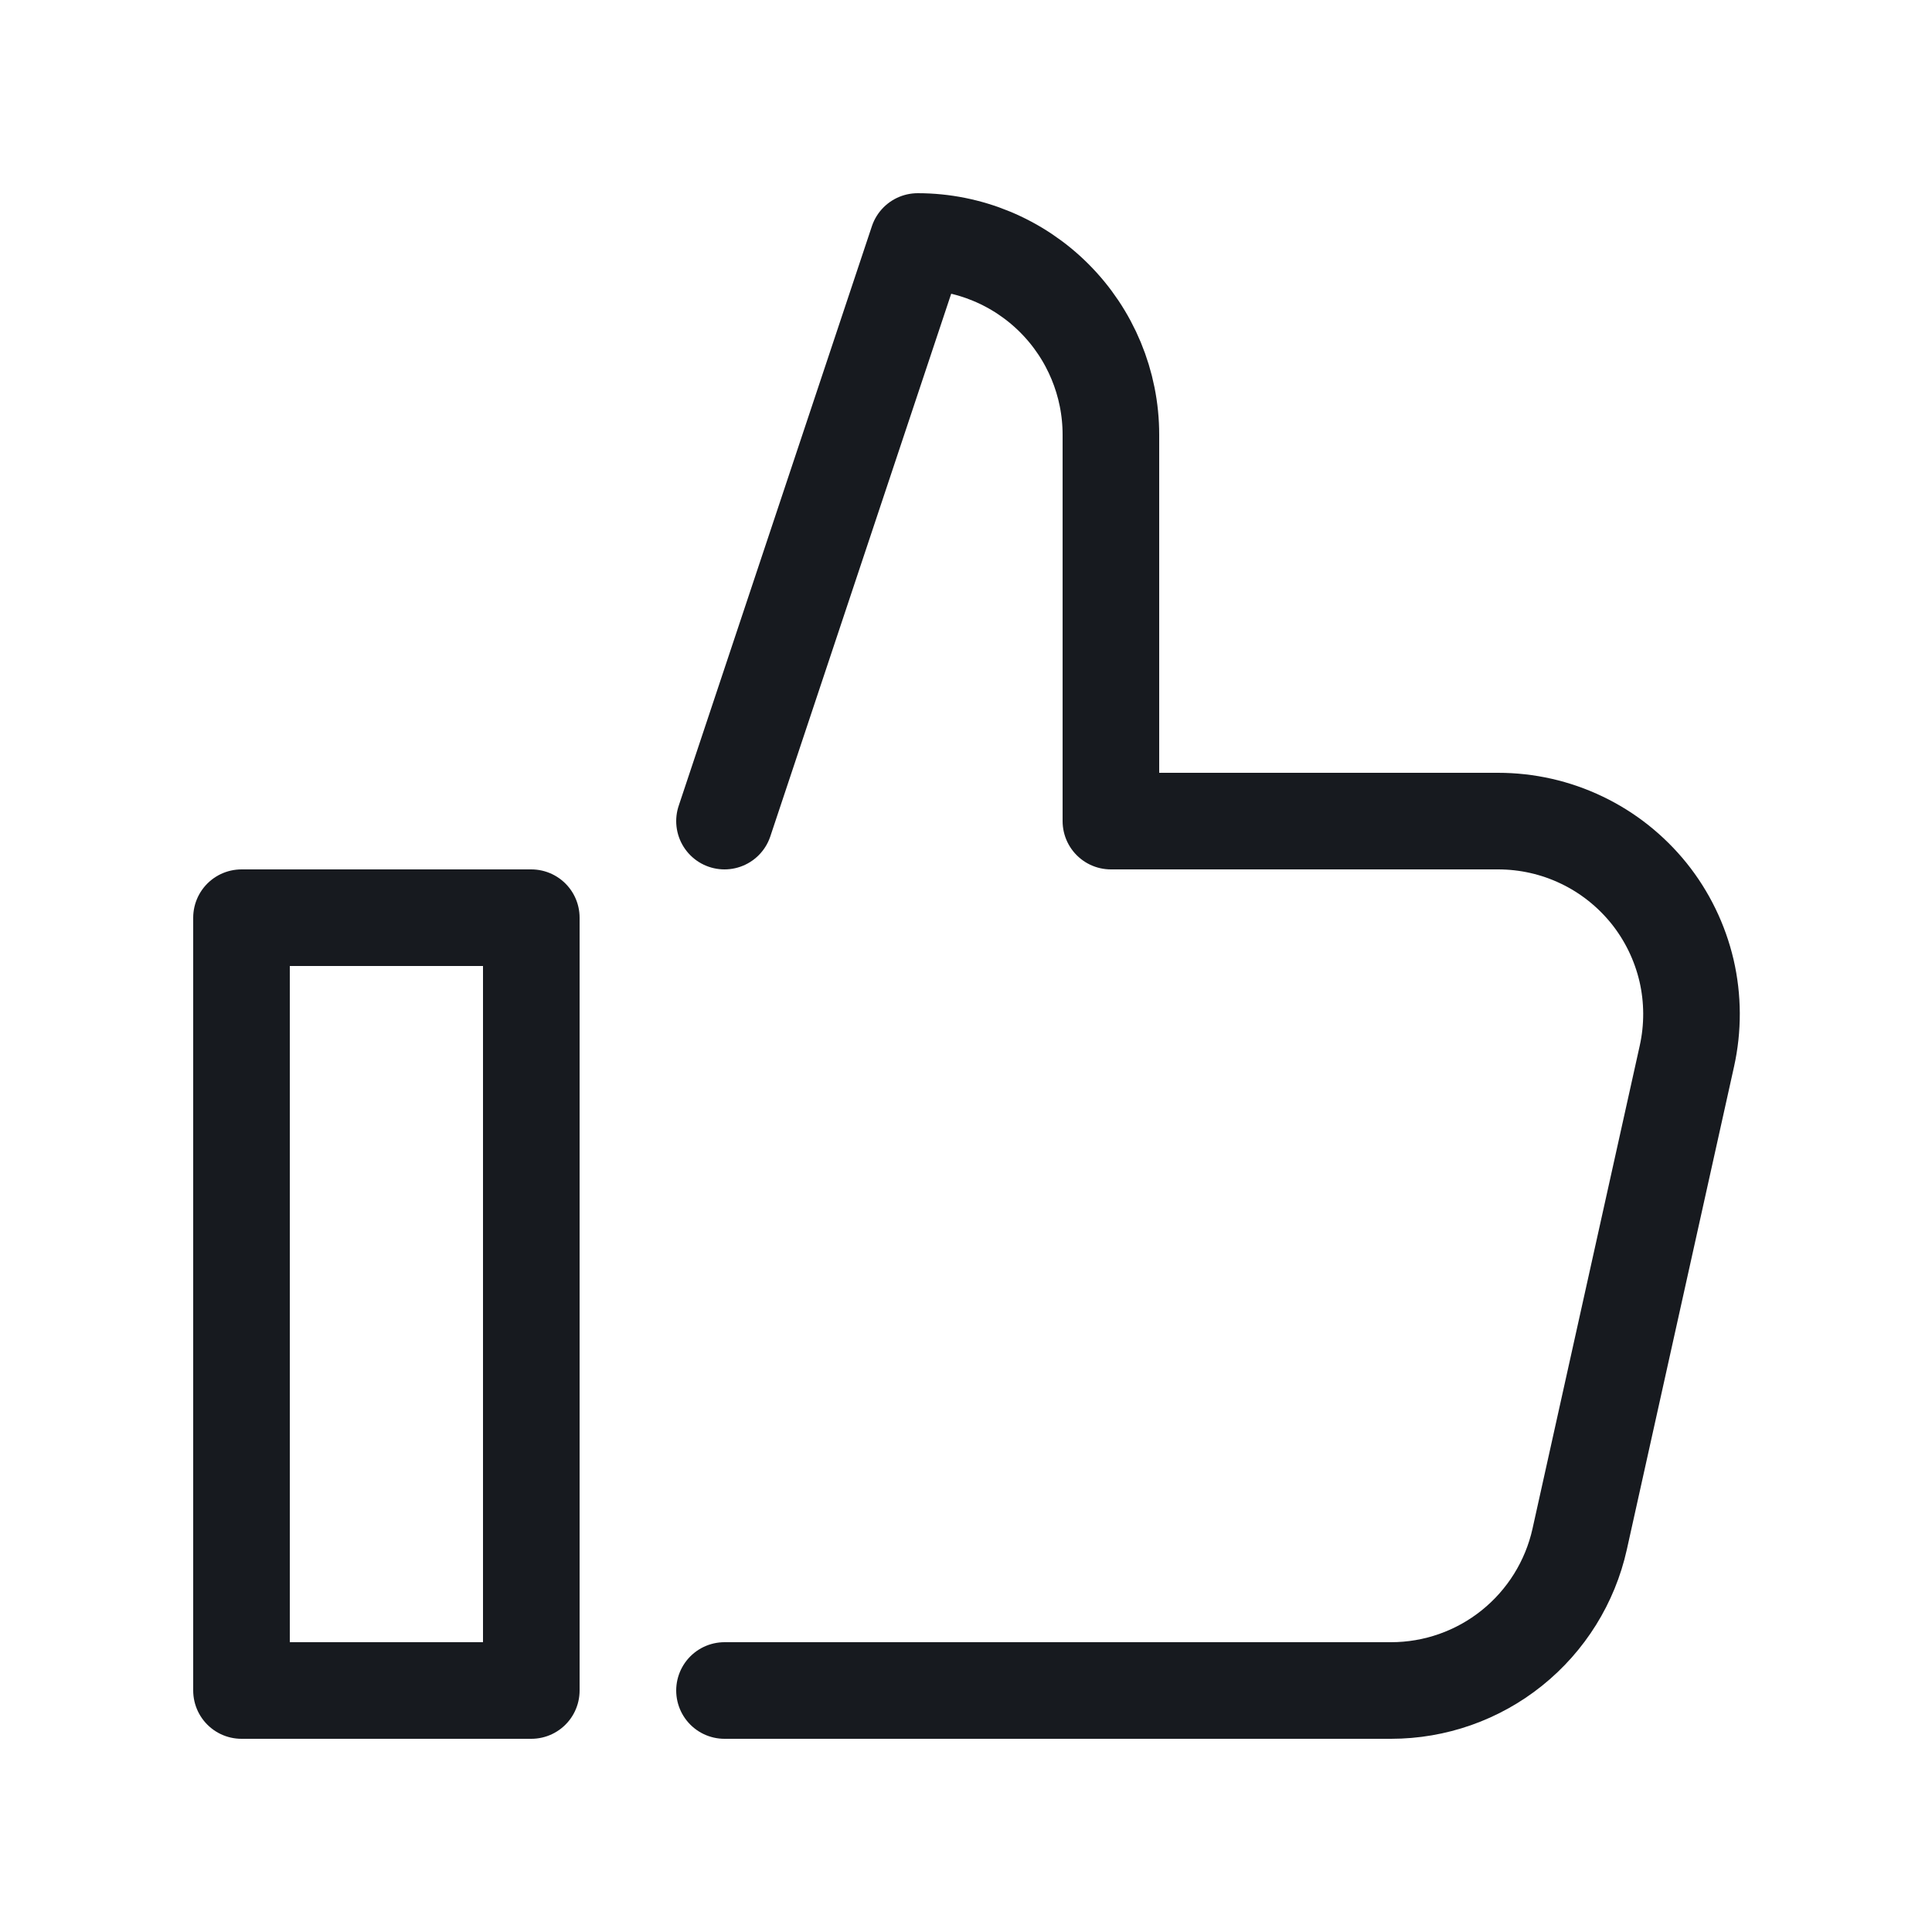 <svg width="16" height="16" viewBox="0 0 16 16" fill="none" xmlns="http://www.w3.org/2000/svg">
<path d="M4.4 7.6L2 7.6L2 14H4.4L4.4 7.6Z" stroke="#171A1F" stroke-width="0.8" stroke-linecap="round" stroke-linejoin="round"/>
<path d="M6 14L11.52 14C11.884 14 12.237 13.876 12.521 13.648C12.805 13.42 13.003 13.102 13.082 12.747L13.97 8.747C14.022 8.513 14.021 8.27 13.967 8.037C13.912 7.803 13.806 7.585 13.656 7.398C13.505 7.211 13.315 7.06 13.099 6.957C12.882 6.853 12.646 6.8 12.406 6.8L9.2 6.8L9.2 3.6C9.2 3.176 9.031 2.769 8.731 2.469C8.431 2.169 8.024 2 7.6 2L6 6.8" stroke="#171A1F" stroke-width="0.8" stroke-linecap="round" stroke-linejoin="round"/>
</svg>
